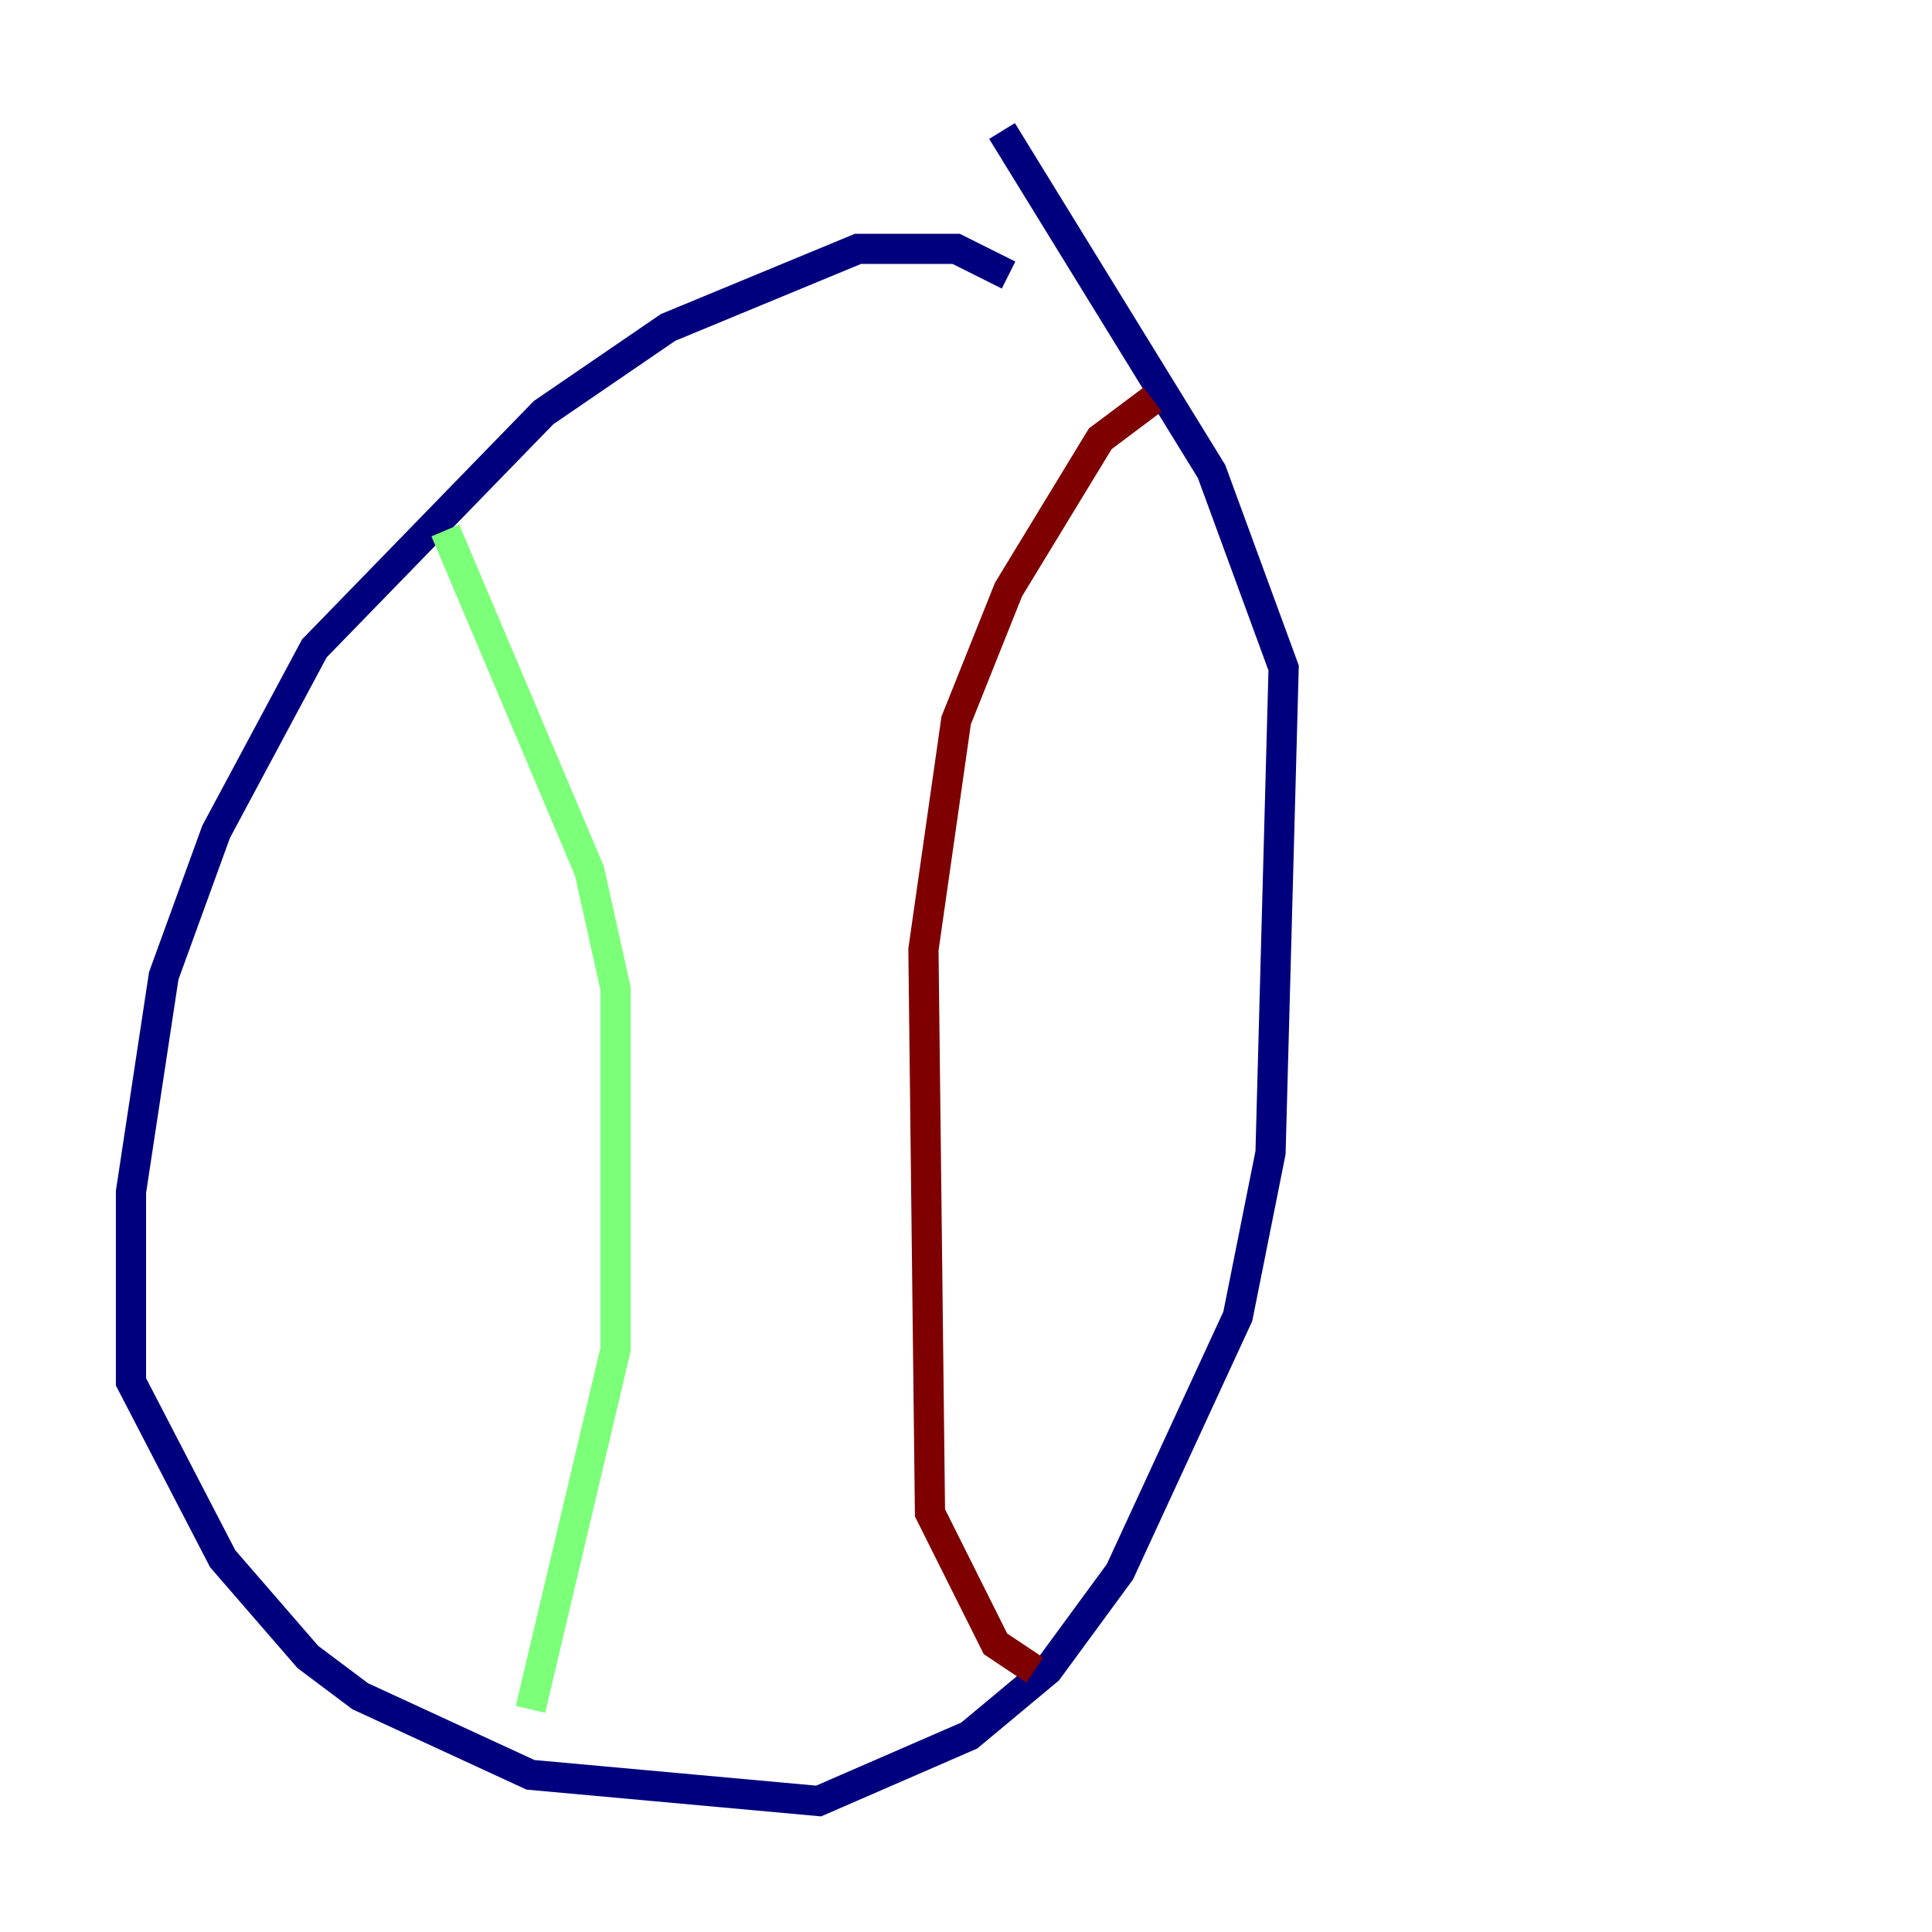 <?xml version="1.0" encoding="utf-8" ?>
<svg baseProfile="tiny" height="128" version="1.2" viewBox="0,0,128,128" width="128" xmlns="http://www.w3.org/2000/svg" xmlns:ev="http://www.w3.org/2001/xml-events" xmlns:xlink="http://www.w3.org/1999/xlink"><defs /><polyline fill="none" points="66.82,18.224 63.349,16.488 56.841,16.488 44.258,21.695 36.014,27.336 20.827,42.956 14.319,55.105 10.848,64.651 8.678,78.969 8.678,91.552 14.752,103.268 20.393,109.776 23.864,112.38 35.146,117.586 54.237,119.322 64.217,114.983 69.424,110.644 74.197,104.136 82.007,87.214 84.176,76.366 85.044,44.258 80.271,31.241 66.386,8.678" stroke="#00007f" stroke-width="2" /><polyline fill="none" points="29.505,35.146 39.051,57.709 40.786,65.519 40.786,89.383 35.146,113.248" stroke="#7cff79" stroke-width="2" /><polyline fill="none" points="76.366,26.468 72.895,29.071 66.82,39.051 63.349,47.729 61.18,62.915 61.614,100.231 65.953,108.909 68.556,110.644" stroke="#7f0000" stroke-width="2" /></svg>